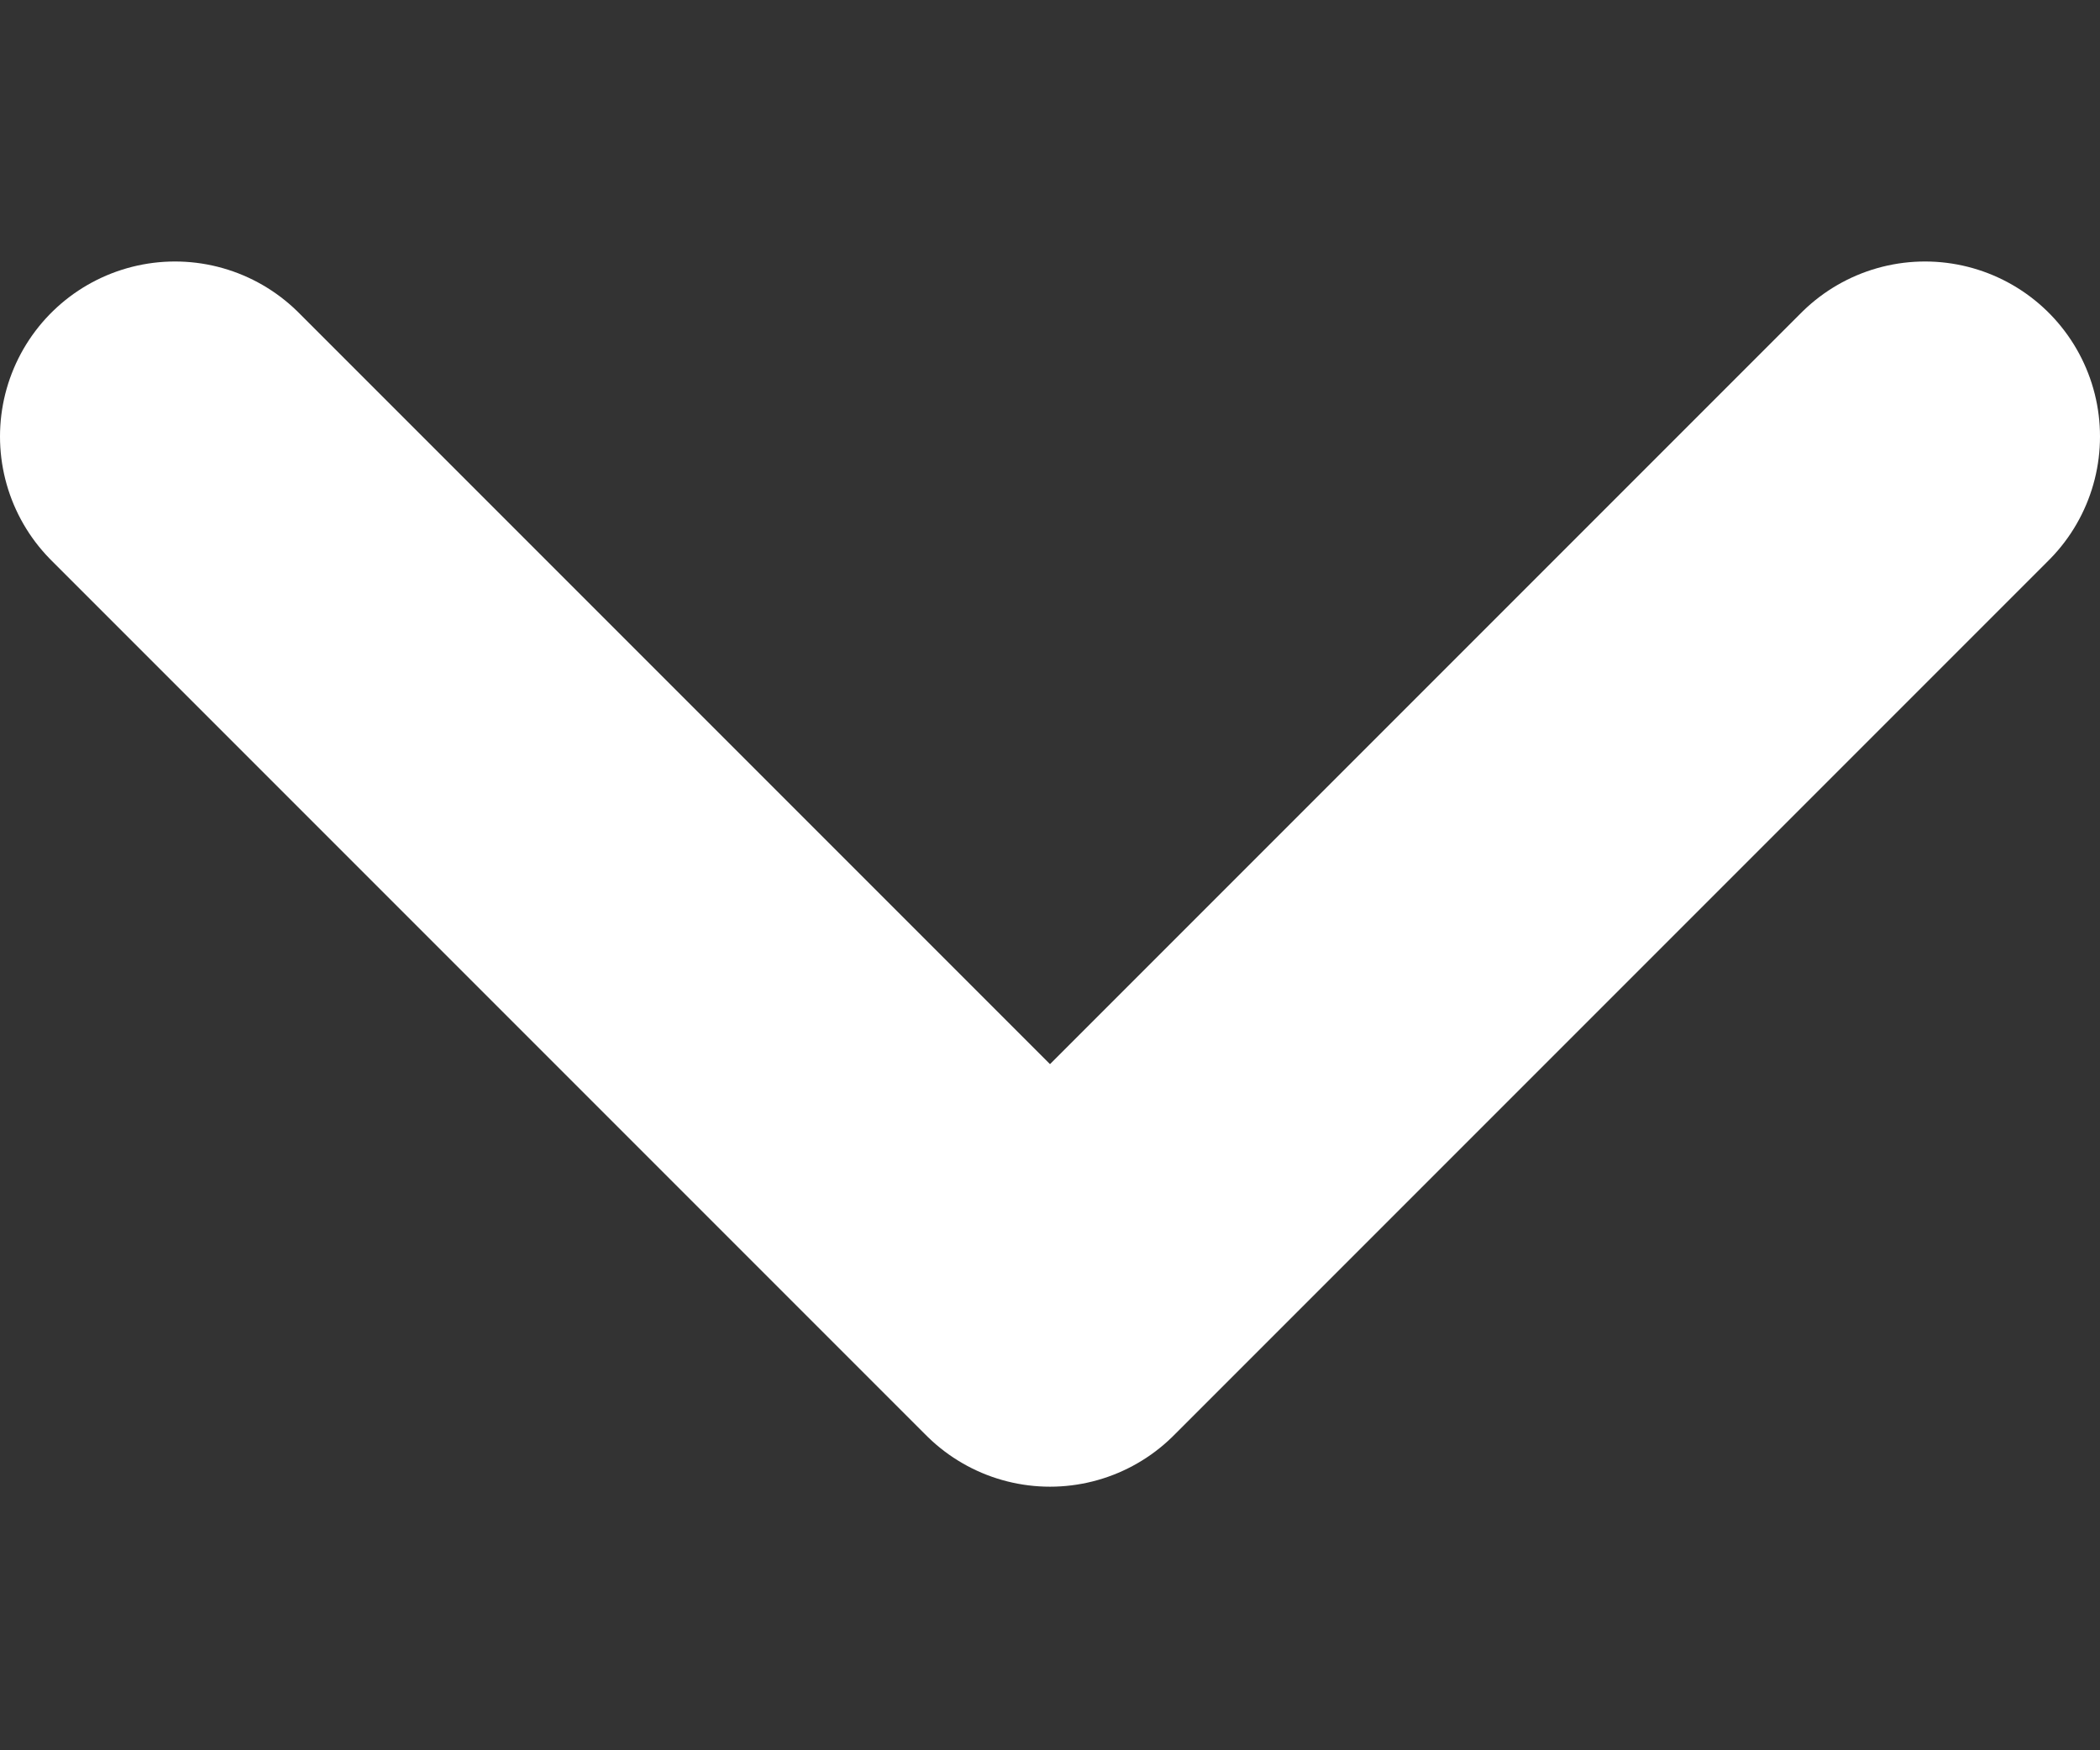 <svg width="6" height="5" viewBox="0 0 6 5" fill="none" xmlns="http://www.w3.org/2000/svg">
<rect x="0" y="0" width="6" height="5" fill="#333333" stroke="none"/>
<path d="M0.5 1.247L3 3.747L5.5 1.247" stroke="white" stroke-linecap="round" stroke-linejoin="round"/>
</svg>

